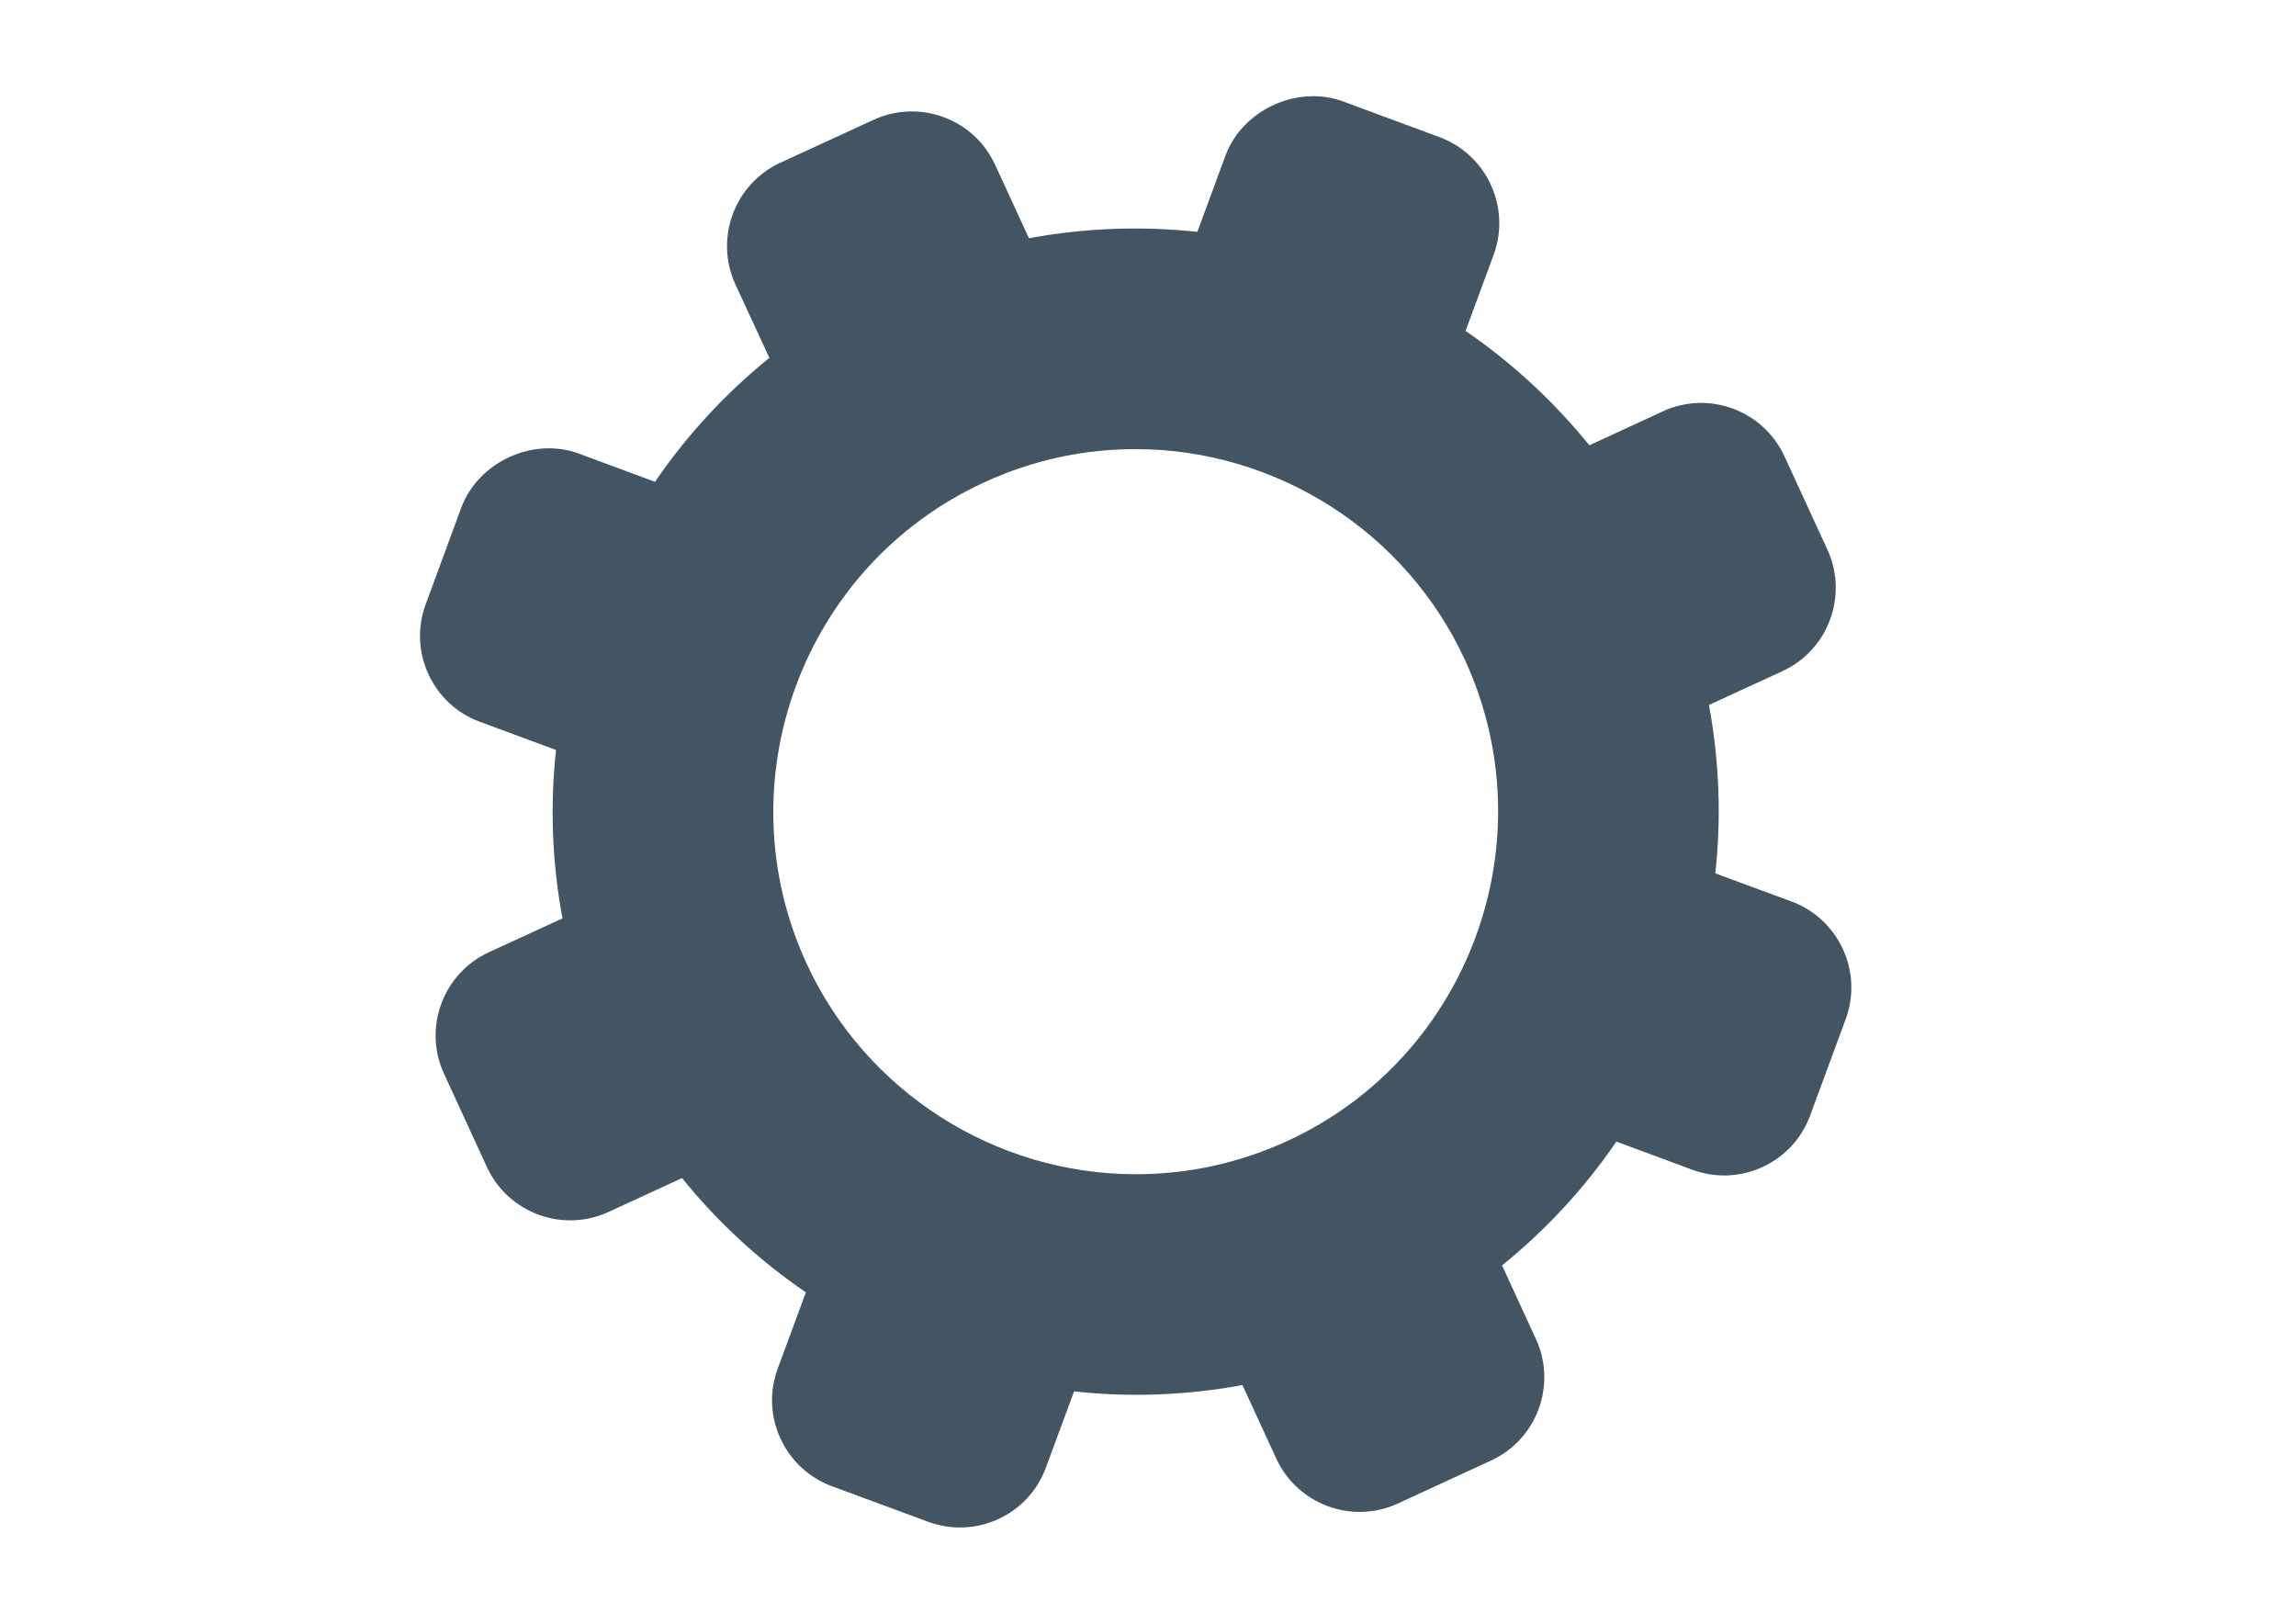 <?xml version="1.0" encoding="utf-8"?>
<!-- Generator: Adobe Illustrator 16.0.0, SVG Export Plug-In . SVG Version: 6.00 Build 0)  -->
<!DOCTYPE svg PUBLIC "-//W3C//DTD SVG 1.1//EN" "http://www.w3.org/Graphics/SVG/1.1/DTD/svg11.dtd">
<svg version="1.1" id="Capa_1" xmlns="http://www.w3.org/2000/svg" xmlns:xlink="http://www.w3.org/1999/xlink" x="0px" y="0px"
	 width="841.89px" height="595.28px" viewBox="0 0 841.89 595.28" enable-background="new 0 0 841.89 595.28" xml:space="preserve">
<g>
	<defs>
		<rect id="SVGID_1_" x="154" y="35.273" width="524.852" height="524.735"/>
	</defs>
	<clipPath id="SVGID_2_">
		<use xlink:href="#SVGID_1_"  overflow="visible"/>
	</clipPath>
	<path clip-path="url(#SVGID_2_)" fill="#435463" d="M472.057,418.304c-17.644,8.077-36.306,12.19-55.557,12.19
		c-51.742,0-99.131-30.327-120.775-77.312c-30.649-66.564-1.457-145.655,65.1-176.314c17.585-8.106,36.277-12.214,55.525-12.214
		c51.746,0,99.168,30.328,120.81,77.286C567.784,308.554,538.591,387.624,472.057,418.304 M656.879,330.482l-27.908-10.287
		c2.219-20.363,1.488-41.095-2.338-61.746l26.955-12.395c16.827-7.73,24.208-27.77,16.447-44.628l-15.717-34.15
		c-7.764-16.831-27.738-24.235-44.564-16.48l-26.975,12.456c-13.219-16.329-28.531-30.361-45.395-41.94l10.299-27.886
		c6.393-17.383-2.509-36.743-19.89-43.162l-35.287-13.068c-16.829-6.182-36.957,3.091-43.17,19.889l-10.288,27.918
		c-20.361-2.187-41.098-1.463-61.749,2.33l-12.424-26.918c-7.724-16.86-27.735-24.236-44.567-16.476l-34.181,15.717
		c-16.826,7.756-24.204,27.766-16.478,44.597l12.453,26.943c-16.305,13.217-30.356,28.524-41.937,45.443l-27.858-10.328
		c-16.83-6.24-36.951,3.033-43.192,19.86l-13.007,35.323c-3.121,8.431-2.77,17.554,0.995,25.693
		c3.763,8.171,10.497,14.382,18.865,17.441l27.91,10.325c-2.21,20.333-1.486,41.127,2.367,61.748l-26.976,12.395
		c-16.83,7.757-24.212,27.761-16.457,44.561l15.727,34.21c7.755,16.801,27.767,24.215,44.597,16.456l26.944-12.424
		c13.209,16.33,28.522,30.357,45.412,41.909l-10.3,27.879c-3.117,8.428-2.77,17.562,0.996,25.723
		c3.735,8.139,10.467,14.35,18.867,17.471l35.293,13.036c8.43,3.092,17.555,2.747,25.692-0.984
		c8.168-3.764,14.379-10.478,17.472-18.907l10.323-27.91c20.326,2.22,41.099,1.487,61.741-2.328l12.393,26.946
		c7.766,16.831,27.768,24.236,44.598,16.48l34.154-15.747c16.856-7.759,24.209-27.737,16.446-44.598l-12.396-26.945
		c16.309-13.218,30.367-28.5,41.92-45.389l27.88,10.325c8.426,3.091,17.559,2.74,25.722-1.017
		c8.137-3.761,14.35-10.474,17.439-18.873l13.034-35.317C683.192,356.304,674.259,336.905,656.879,330.482"/>
</g>
</svg>
